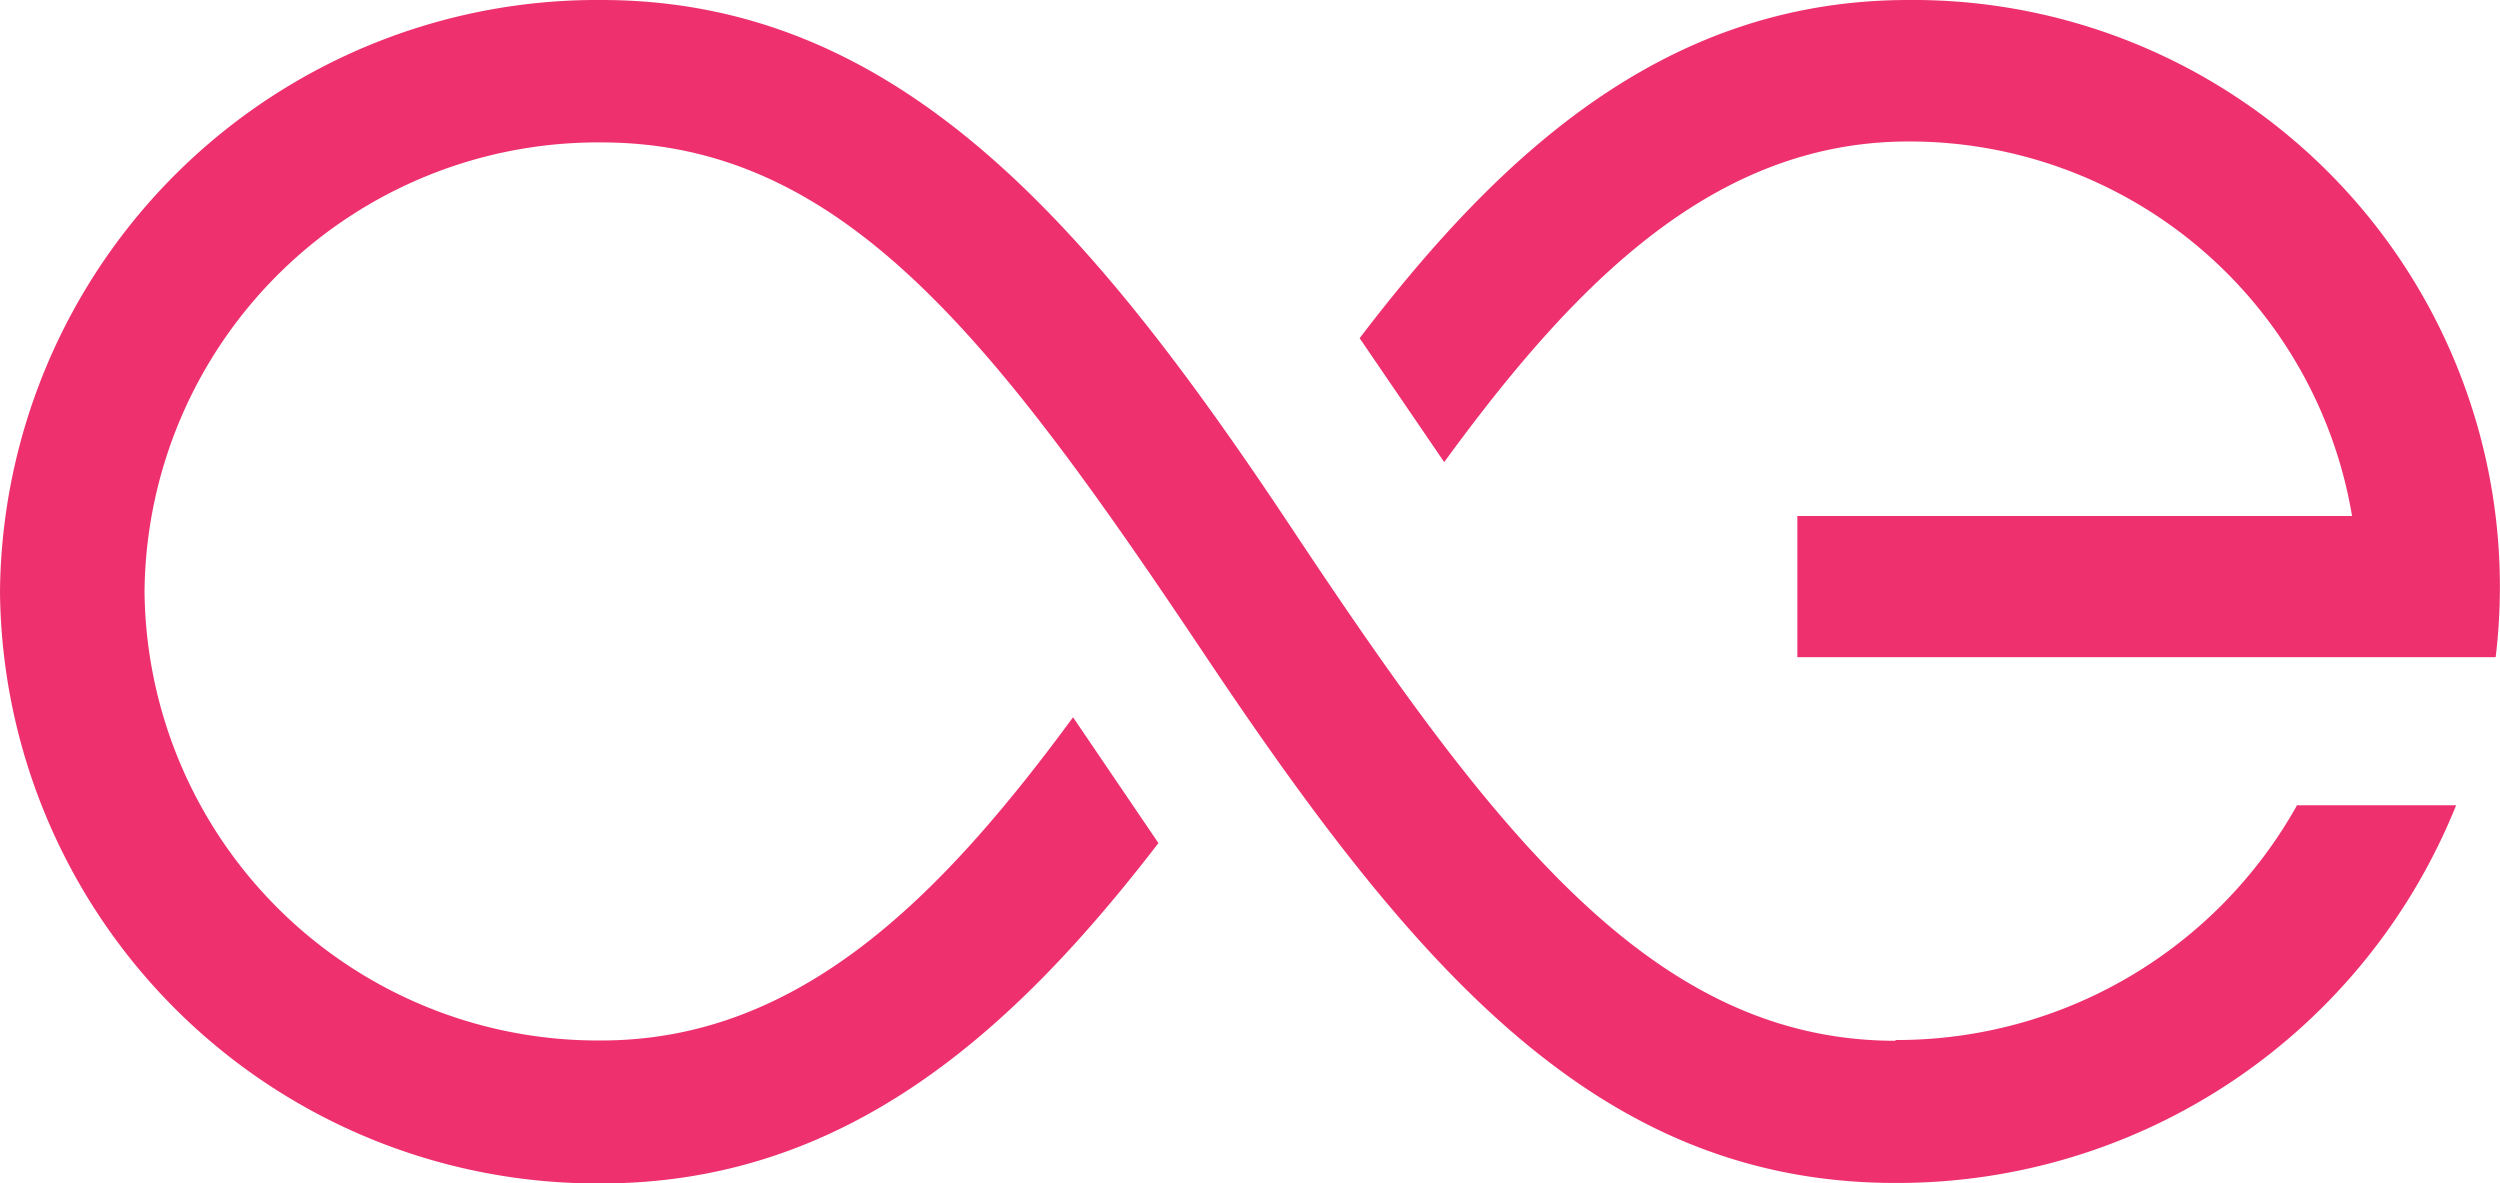 <svg xmlns="http://www.w3.org/2000/svg" width="42.603" height="20.167" viewBox="0 0 42.603 20.167">
  <g id="Group_914" data-name="Group 914" transform="translate(-1419.157 -509.125)">
    <g id="Group_22" data-name="Group 22" transform="translate(1419.157 509.125)">
      <path id="Path" d="M9.353,0C5.247,0,2.432,2.574,0,5.763L1.441,7.875c2.229-3.058,4.6-5.464,7.912-5.464a7.648,7.648,0,0,1,7.559,6.382H7.459V11.2h11.9A10,10,0,0,0,9.353,0" transform="translate(23.17 0)" fill="#ee306f"/>
      <path id="Path-2" data-name="Path" d="M32.3,17.736c-4.121,0-6.84-3.543-10.292-8.741S15.3,0,10.246,0A10.178,10.178,0,0,0,0,10.084,10.178,10.178,0,0,0,10.246,20.167c4.167,0,7.025-2.587,9.495-5.8l-1.455-2.144c-2.265,3.083-4.671,5.508-8.04,5.508a7.727,7.727,0,0,1-7.783-7.652,7.727,7.727,0,0,1,7.783-7.652c4.121,0,6.694,3.362,10.285,8.732s6.718,9,11.772,9a10.261,10.261,0,0,0,9.552-6.436H39.144a7.811,7.811,0,0,1-6.841,4" transform="translate(0 0)" fill="#ee306f"/>
    </g>
  </g>
</svg>

